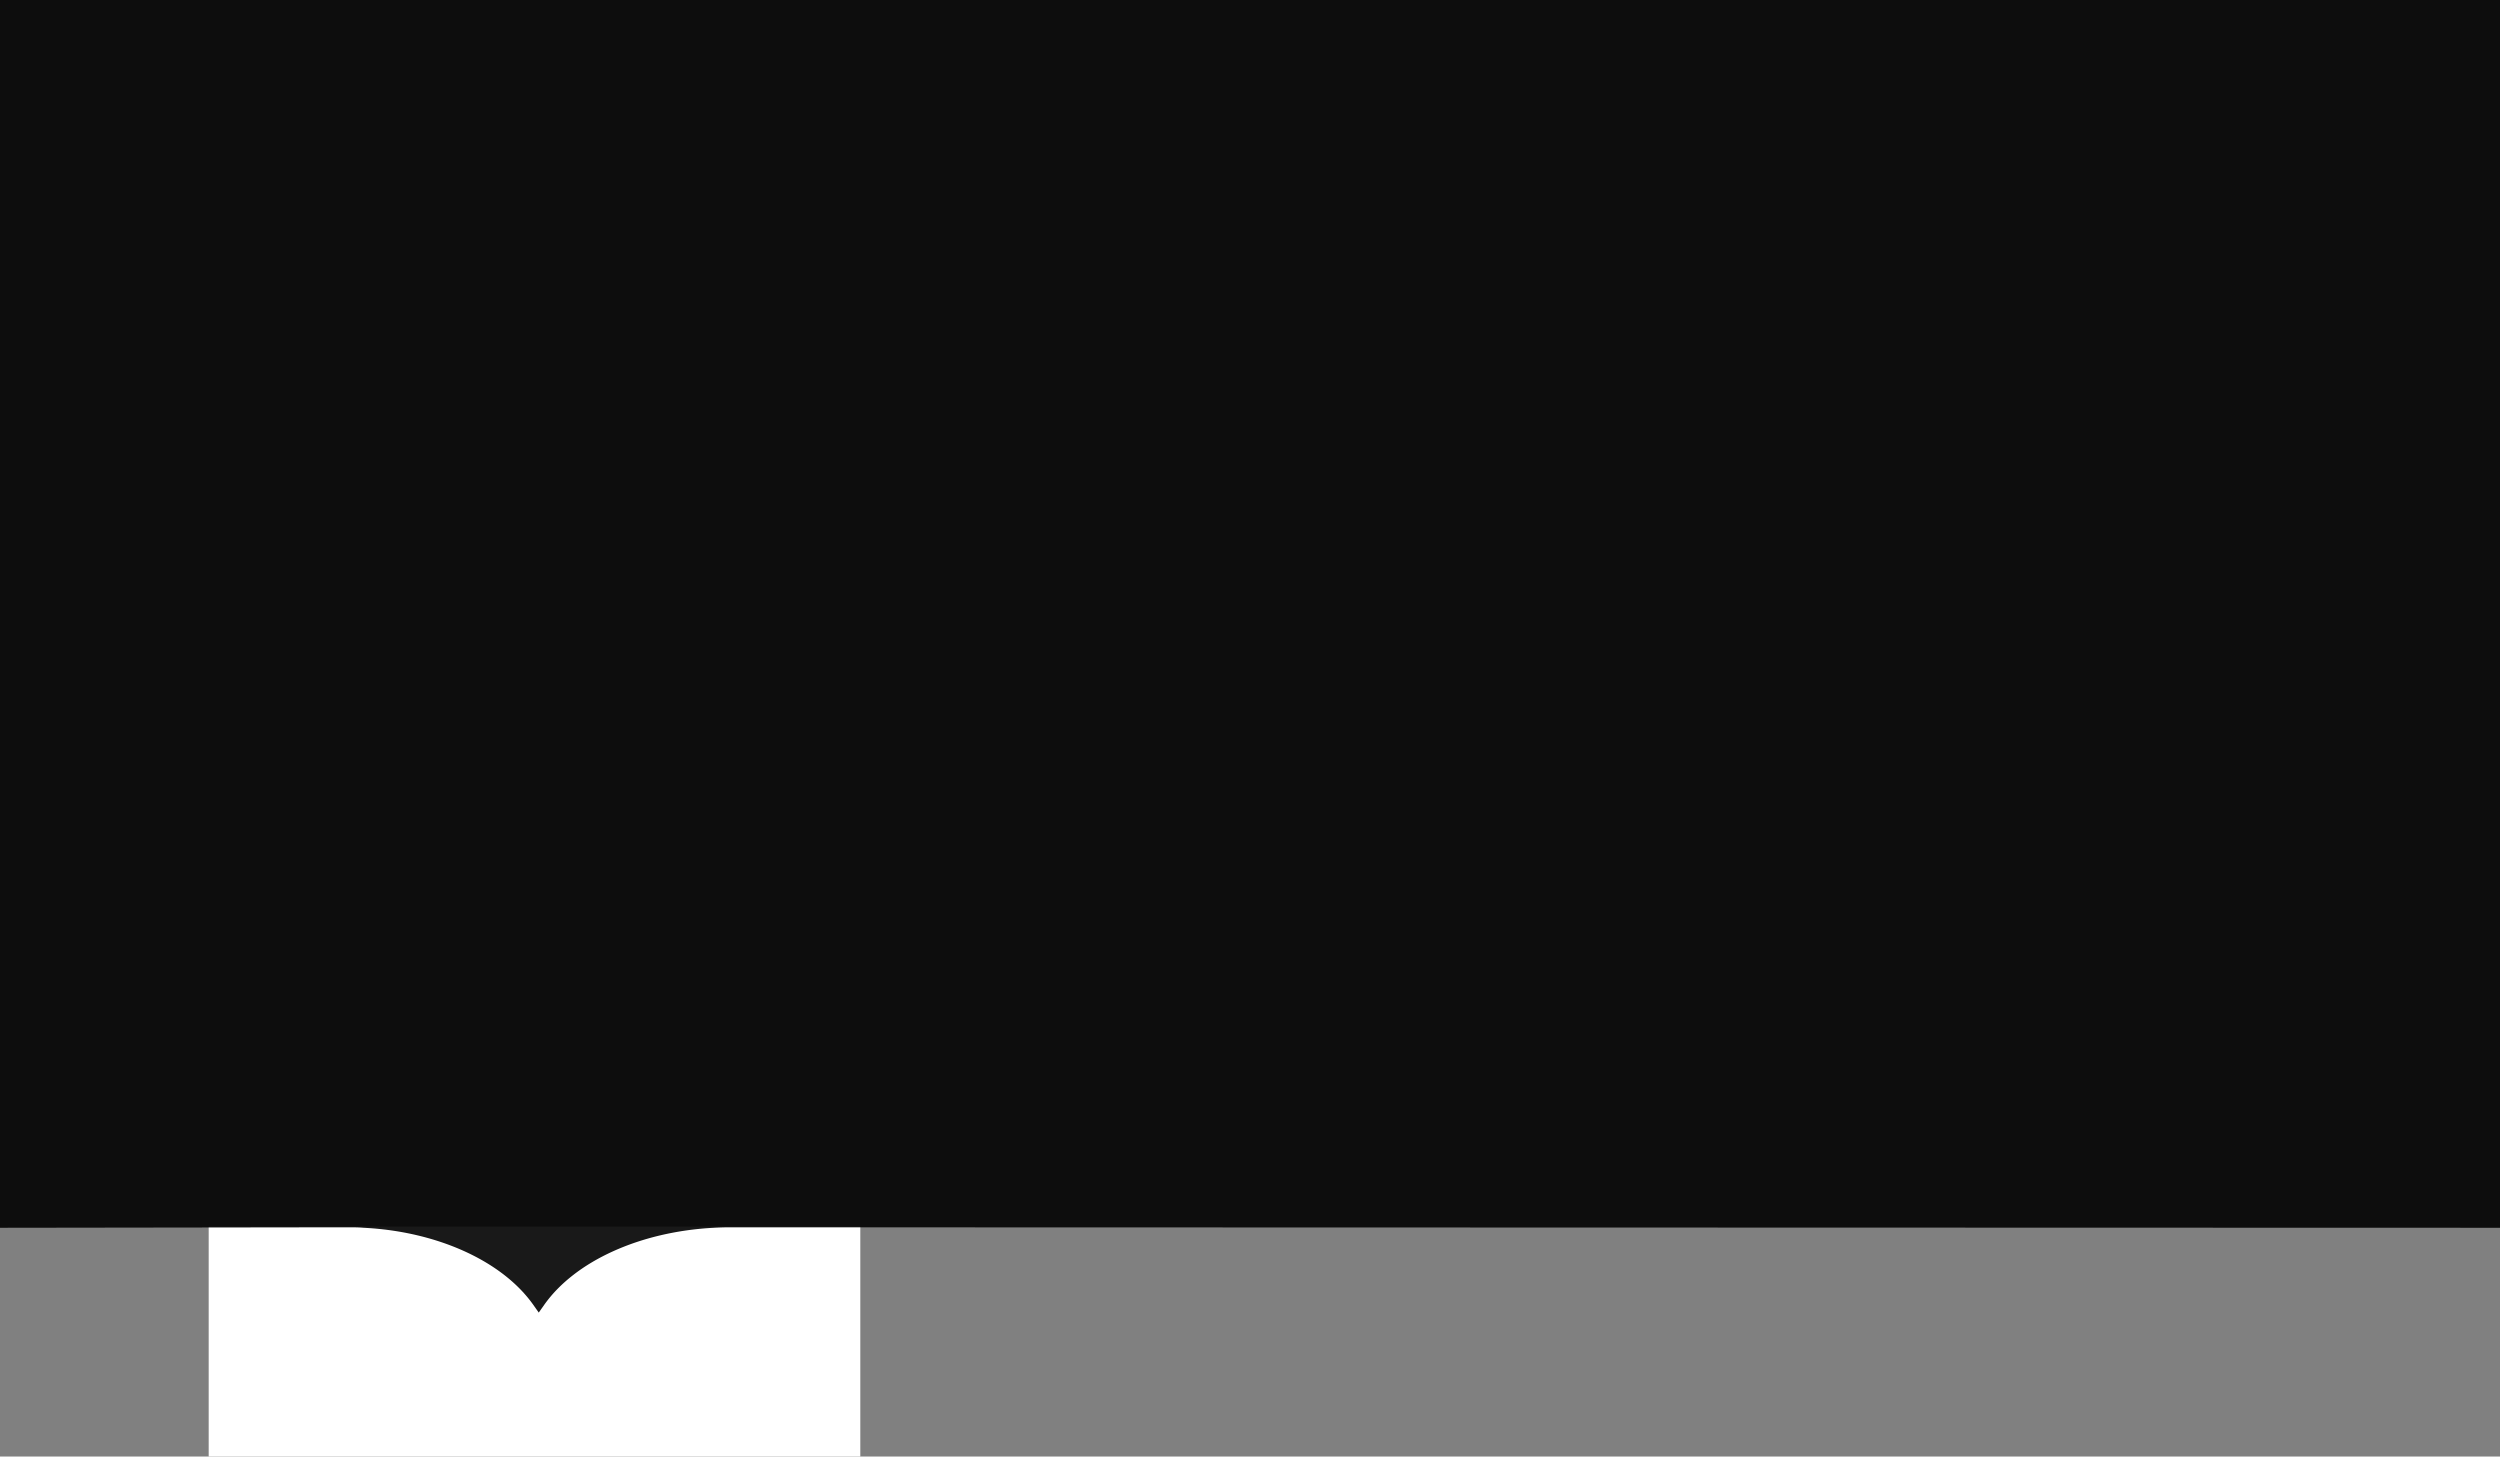 <svg xmlns="http://www.w3.org/2000/svg" width="587" height="342" viewBox="0 0 587 342"><rect x="0" y="0" width="587" height="342" fill="#808080" stroke="none"/><g><g><path fill="#fff" d="M49 288h153v54H49z"/></g>
<g><g><path fill="currentColor" fill-opacity=".9" d="M0 0v288.282l81.507-.112c1.303 0 2.595 0 3.887.112 17.253.867 32.568 7.799 39.849 18.129l1.257 1.785 1.257-1.785c7.281-10.338 22.584-17.227 39.849-18.129a72.397 72.397 0 0 1 3.887-.112l415.507.112V0z"/></g></g></g></svg>